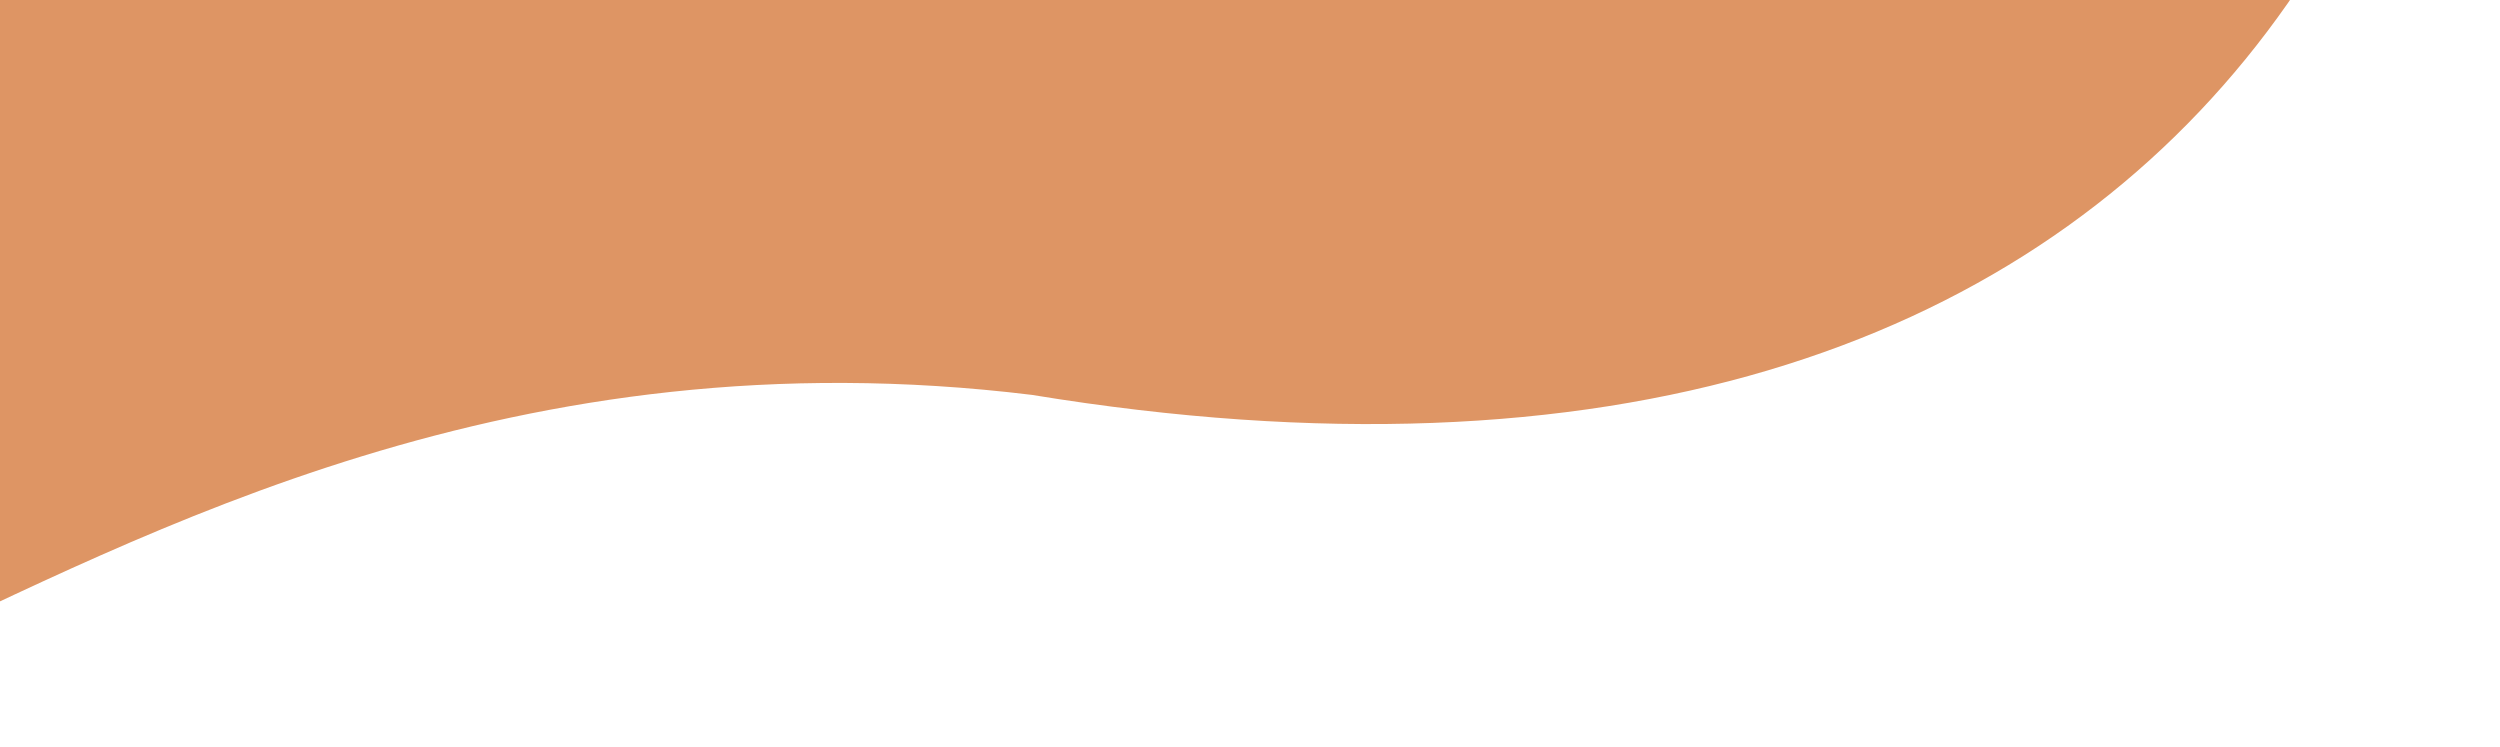 <svg width="776" height="232" viewBox="0 0 776 232" fill="none" xmlns="http://www.w3.org/2000/svg">
<path d="M-204.83 137.452C-135.659 373.953 -0.861 83.274 320.318 122.576C1038.7 240.494 873.753 -825.172 54.177 -1204.53C-388.659 -1409.5 -996.554 -1437.19 -710.472 -1273.8C-694.418 -1264.63 -676.882 -1256.54 -666.868 -1241C-568.471 -1088.28 -269.109 -82.324 -204.83 137.452Z" fill="#DE9564"/>
</svg>
